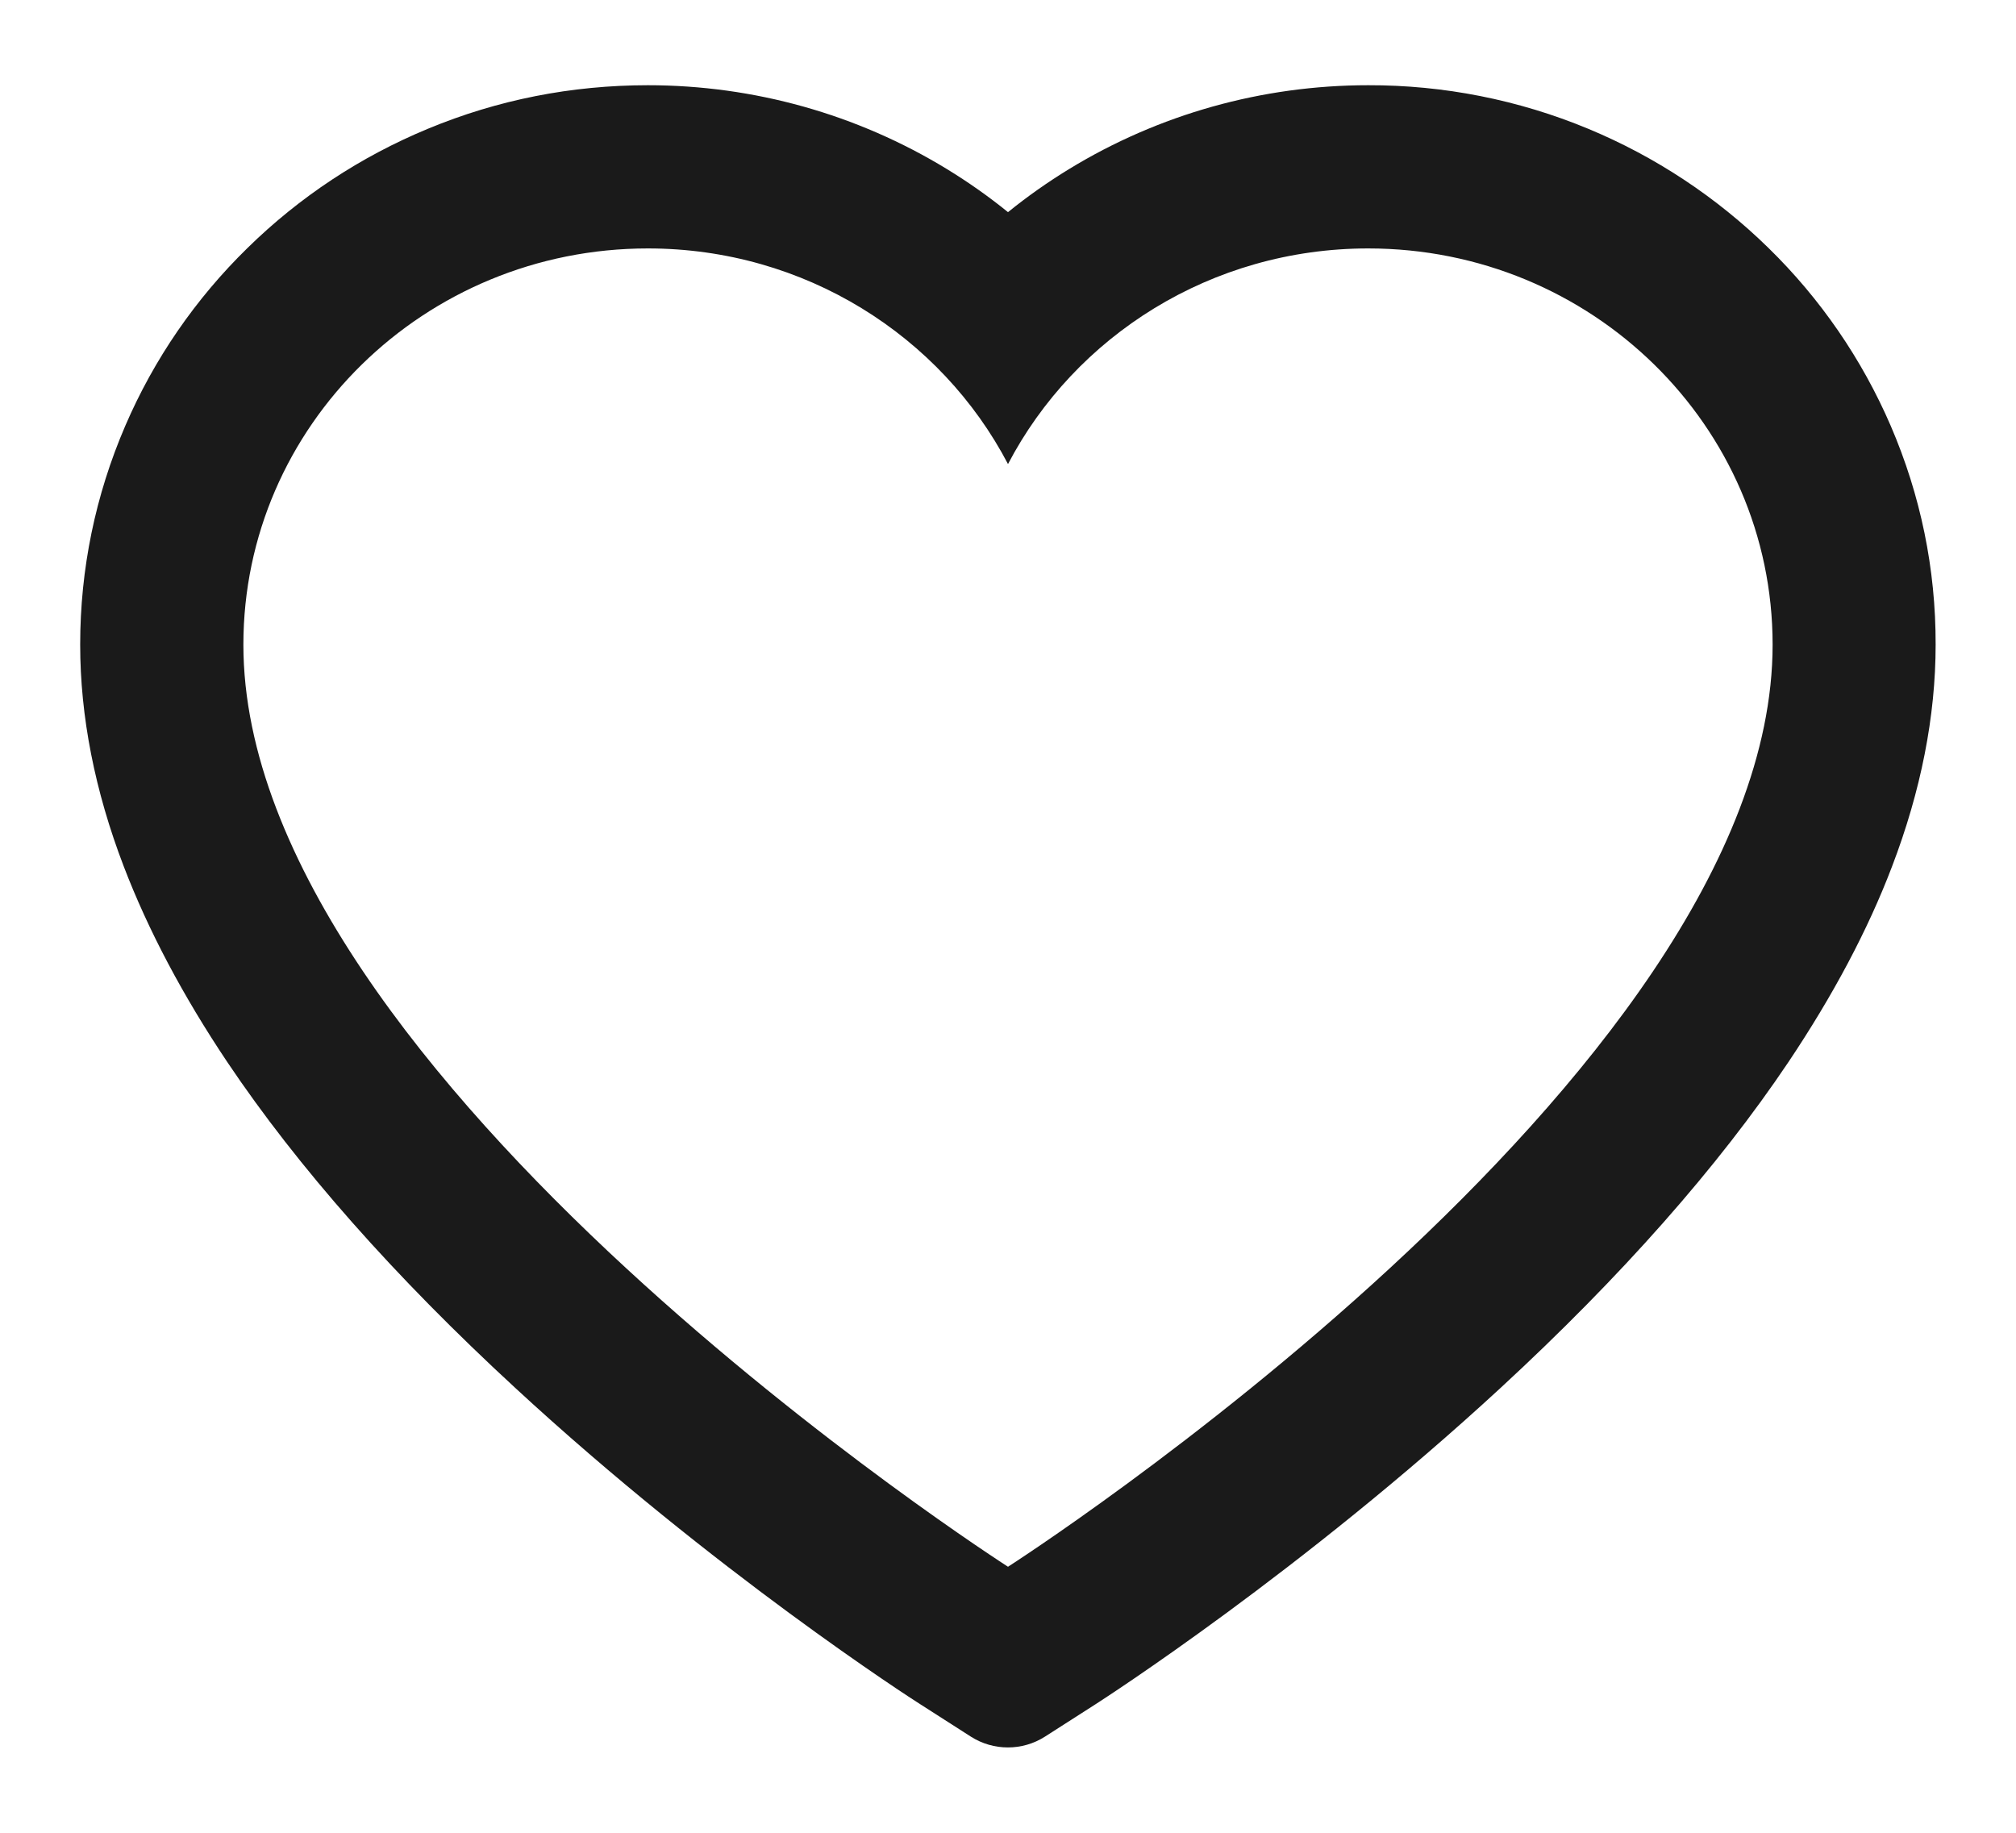 <svg width="22" height="20" viewBox="0 0 22 20" fill="none" xmlns="http://www.w3.org/2000/svg">
<path d="M20.633 4.647C20.319 3.919 19.866 3.26 19.299 2.706C18.732 2.151 18.064 1.709 17.331 1.405C16.57 1.089 15.754 0.928 14.931 0.93C13.775 0.93 12.648 1.246 11.668 1.844C11.434 1.987 11.211 2.144 11 2.315C10.789 2.144 10.566 1.987 10.332 1.844C9.352 1.246 8.225 0.93 7.07 0.93C6.237 0.93 5.431 1.089 4.67 1.405C3.934 1.71 3.27 2.148 2.701 2.706C2.134 3.26 1.68 3.919 1.367 4.647C1.041 5.404 0.875 6.208 0.875 7.035C0.875 7.816 1.034 8.629 1.351 9.456C1.616 10.148 1.995 10.865 2.48 11.589C3.249 12.735 4.306 13.931 5.619 15.142C7.794 17.151 9.948 18.538 10.039 18.595L10.595 18.951C10.841 19.108 11.157 19.108 11.403 18.951L11.959 18.595C12.05 18.536 14.202 17.151 16.379 15.142C17.691 13.931 18.748 12.735 19.517 11.589C20.002 10.865 20.384 10.148 20.647 9.456C20.963 8.629 21.123 7.816 21.123 7.035C21.125 6.208 20.959 5.404 20.633 4.647ZM11 17.097C11 17.097 2.656 11.751 2.656 7.035C2.656 4.647 4.632 2.711 7.07 2.711C8.783 2.711 10.269 3.667 11 5.064C11.731 3.667 13.217 2.711 14.931 2.711C17.368 2.711 19.344 4.647 19.344 7.035C19.344 11.751 11 17.097 11 17.097Z" fill="#1A1A1A"/>
</svg>
